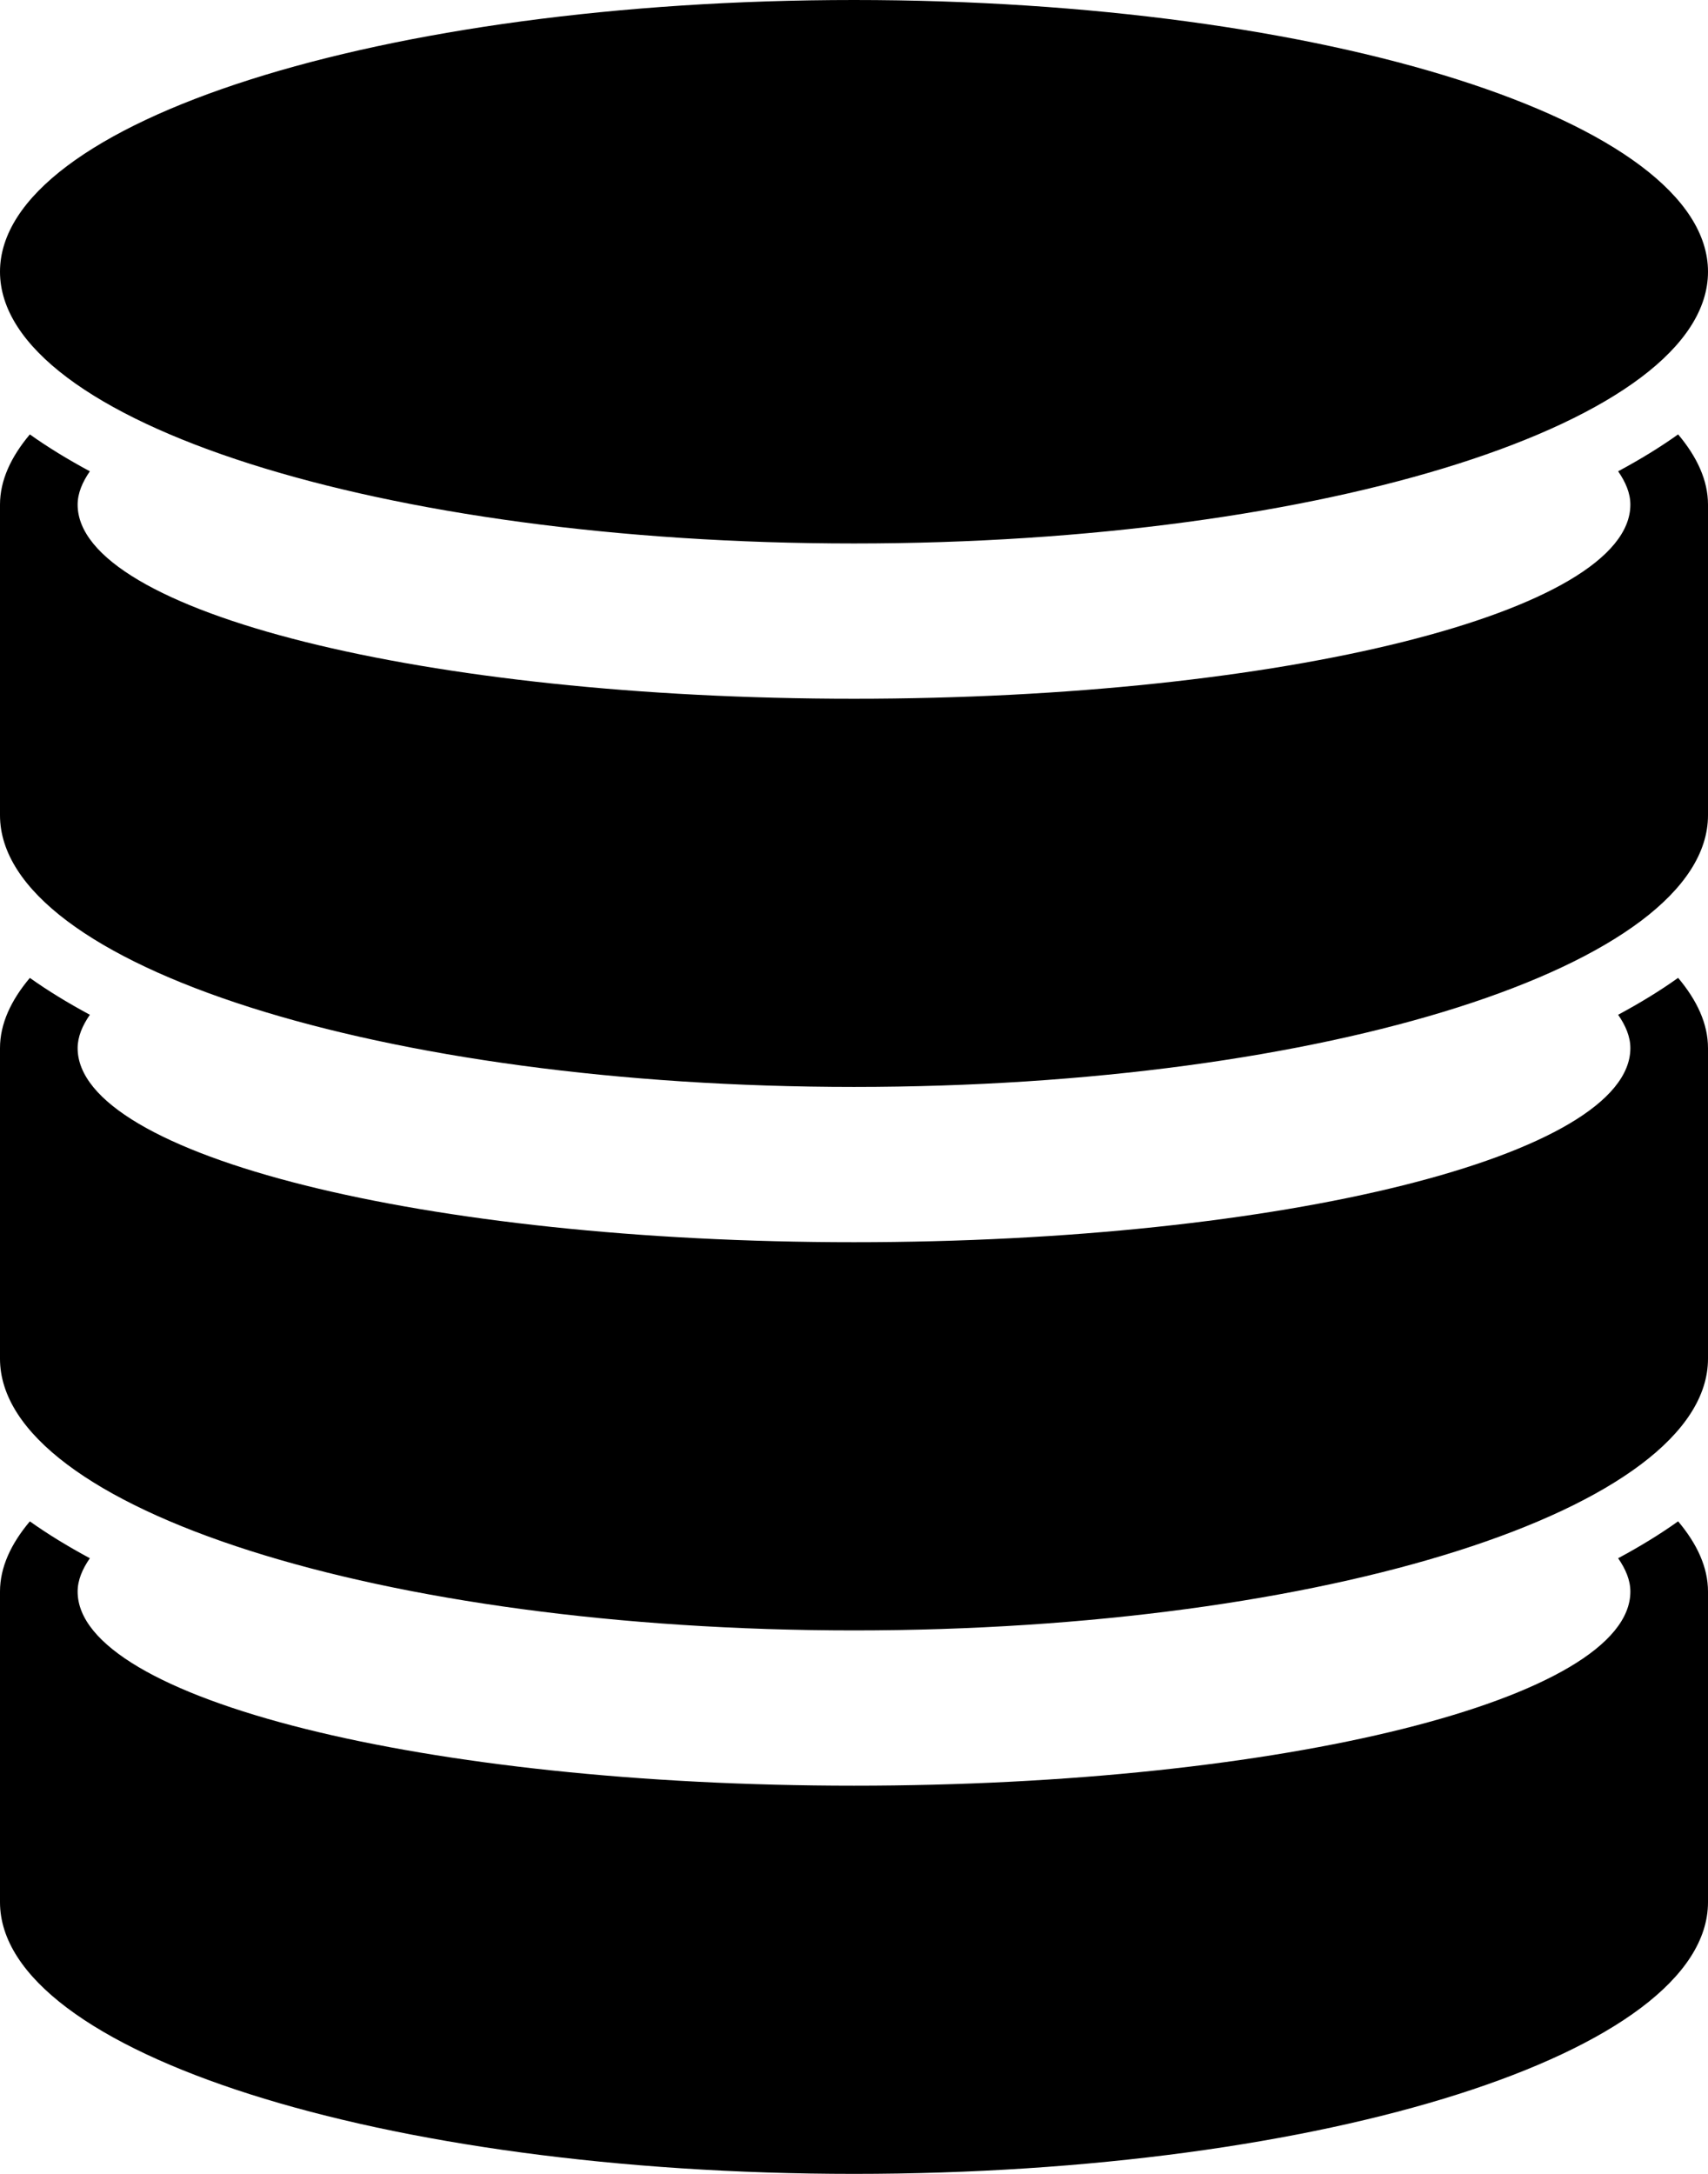 <?xml version="1.0" encoding="iso-8859-1"?>
<!-- Generator: Adobe Illustrator 16.0.4, SVG Export Plug-In . SVG Version: 6.00 Build 0)  -->
<!DOCTYPE svg PUBLIC "-//W3C//DTD SVG 1.1//EN" "http://www.w3.org/Graphics/SVG/1.1/DTD/svg11.dtd">
<svg version="1.1" id="Layer_1" xmlns="http://www.w3.org/2000/svg" xmlns:xlink="http://www.w3.org/1999/xlink" x="0px" y="0px"
	 width="44px" height="56px" viewBox="0 0 44 56" style="enable-background:new 0 0 44 56;" xml:space="preserve">
<g id="_x31_052-database-selected_x40_2x.png">
	<g>
		<path d="M41.685,12.141C41.879,12.421,42,12.706,42,13c0,2.762-8.954,5-20,5S2,15.762,2,13c0-0.294,0.122-0.579,0.315-0.859
			c-0.565-0.304-1.083-0.62-1.546-0.95C0.283,11.769,0,12.373,0,13v8c0,3.866,9.85,7,22,7s22-3.134,22-7v-8
			c0-0.627-0.283-1.231-0.77-1.81C42.768,11.521,42.25,11.837,41.685,12.141z M41.685,40.141C41.879,40.421,42,40.706,42,41
			c0,2.762-8.954,5-20,5S2,43.762,2,41c0-0.294,0.121-0.579,0.315-0.859c-0.565-0.304-1.083-0.62-1.546-0.95
			C0.283,39.769,0,40.373,0,41v8c0,3.866,9.85,7,22,7s22-3.134,22-7v-8c0-0.627-0.283-1.231-0.77-1.81
			C42.768,39.521,42.25,39.837,41.685,40.141z M22,14c12.15,0,22-3.134,22-7s-9.85-7-22-7S0,3.134,0,7S9.85,14,22,14z
			 M41.685,26.141C41.879,26.421,42,26.707,42,27c0,2.762-8.954,5-20,5S2,29.762,2,27c0-0.293,0.122-0.579,0.315-0.859
			c-0.565-0.304-1.083-0.62-1.546-0.95C0.283,25.769,0,26.373,0,27v8c0,3.866,9.85,7,22,7s22-3.134,22-7v-8
			c0-0.627-0.283-1.231-0.77-1.81C42.768,25.521,42.25,25.837,41.685,26.141z"/>
	</g>
</g>
<g>
</g>
<g>
</g>
<g>
</g>
<g>
</g>
<g>
</g>
<g>
</g>
<g>
</g>
<g>
</g>
<g>
</g>
<g>
</g>
<g>
</g>
<g>
</g>
<g>
</g>
<g>
</g>
<g>
</g>
</svg>
